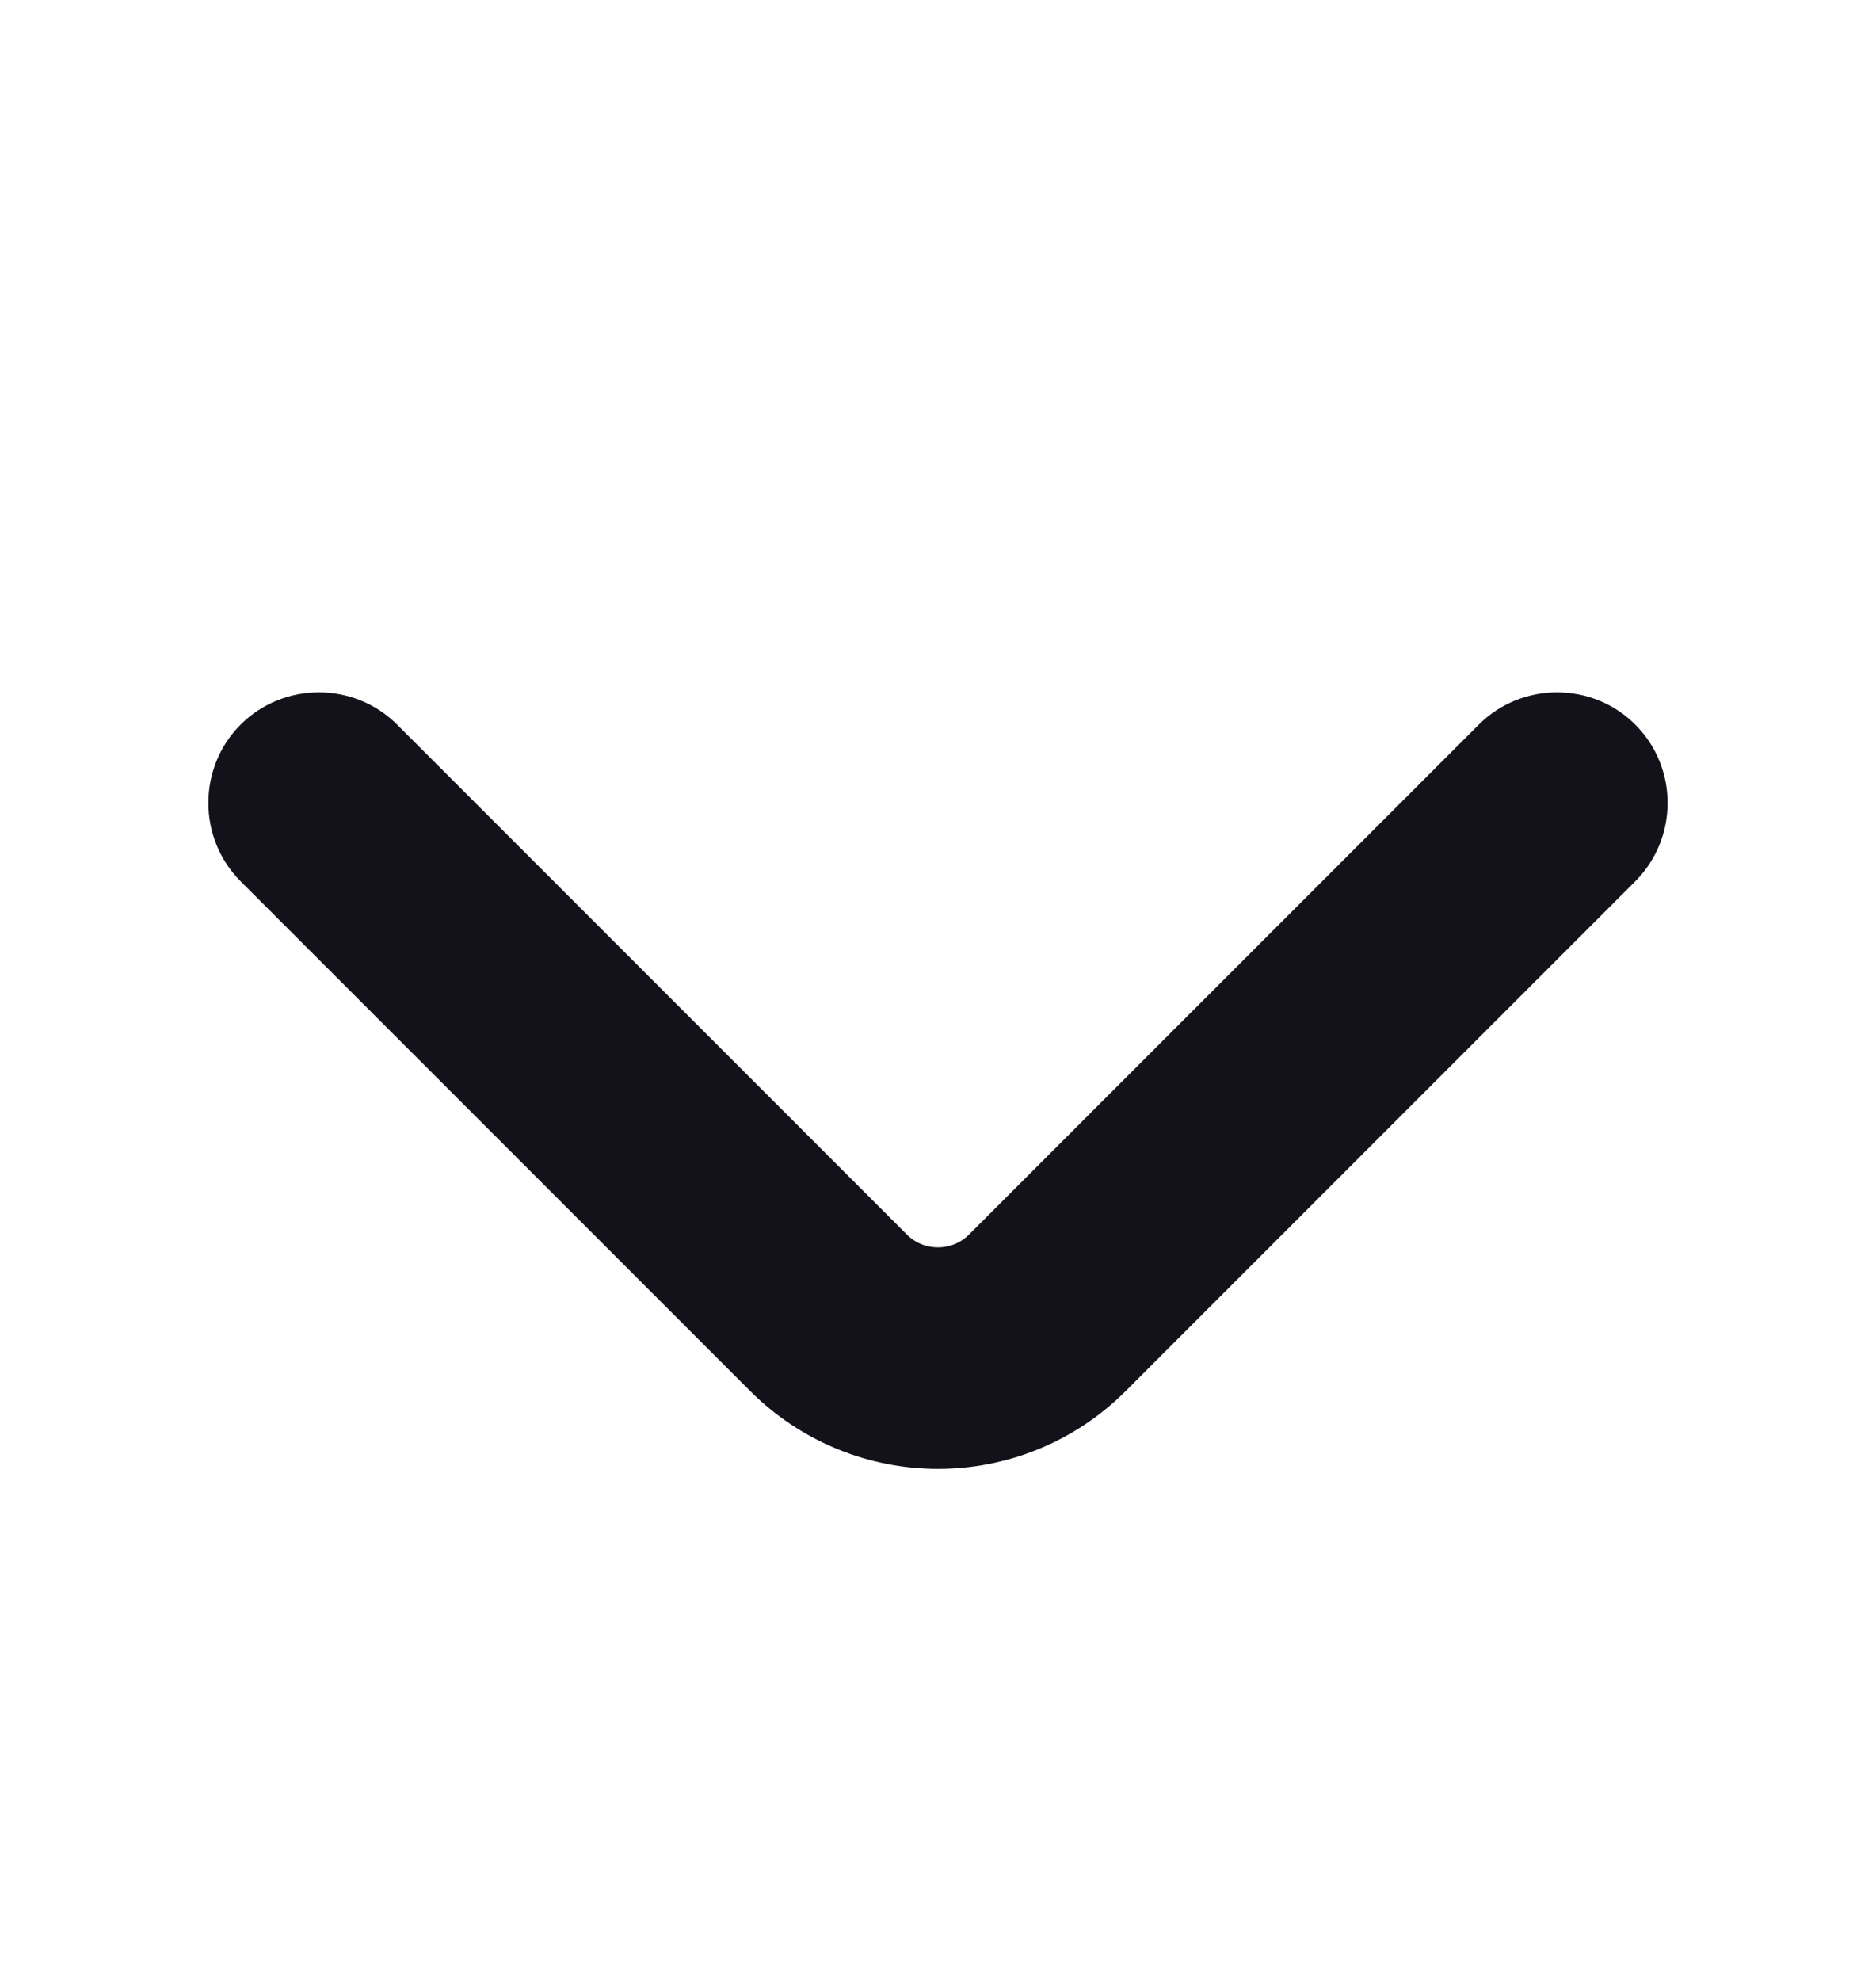 <svg width="18" height="19" viewBox="0 0 18 19" fill="none" xmlns="http://www.w3.org/2000/svg">
<path d="M9 13.589C8.475 13.589 7.95 13.386 7.552 12.989L2.662 8.099C2.445 7.881 2.445 7.521 2.662 7.304C2.88 7.086 3.24 7.086 3.457 7.304L8.347 12.194C8.707 12.554 9.292 12.554 9.652 12.194L14.542 7.304C14.76 7.086 15.12 7.086 15.337 7.304C15.555 7.521 15.555 7.881 15.337 8.099L10.447 12.989C10.05 13.386 9.525 13.589 9 13.589Z" fill="#13111A" stroke="#13111A"/>
</svg>
